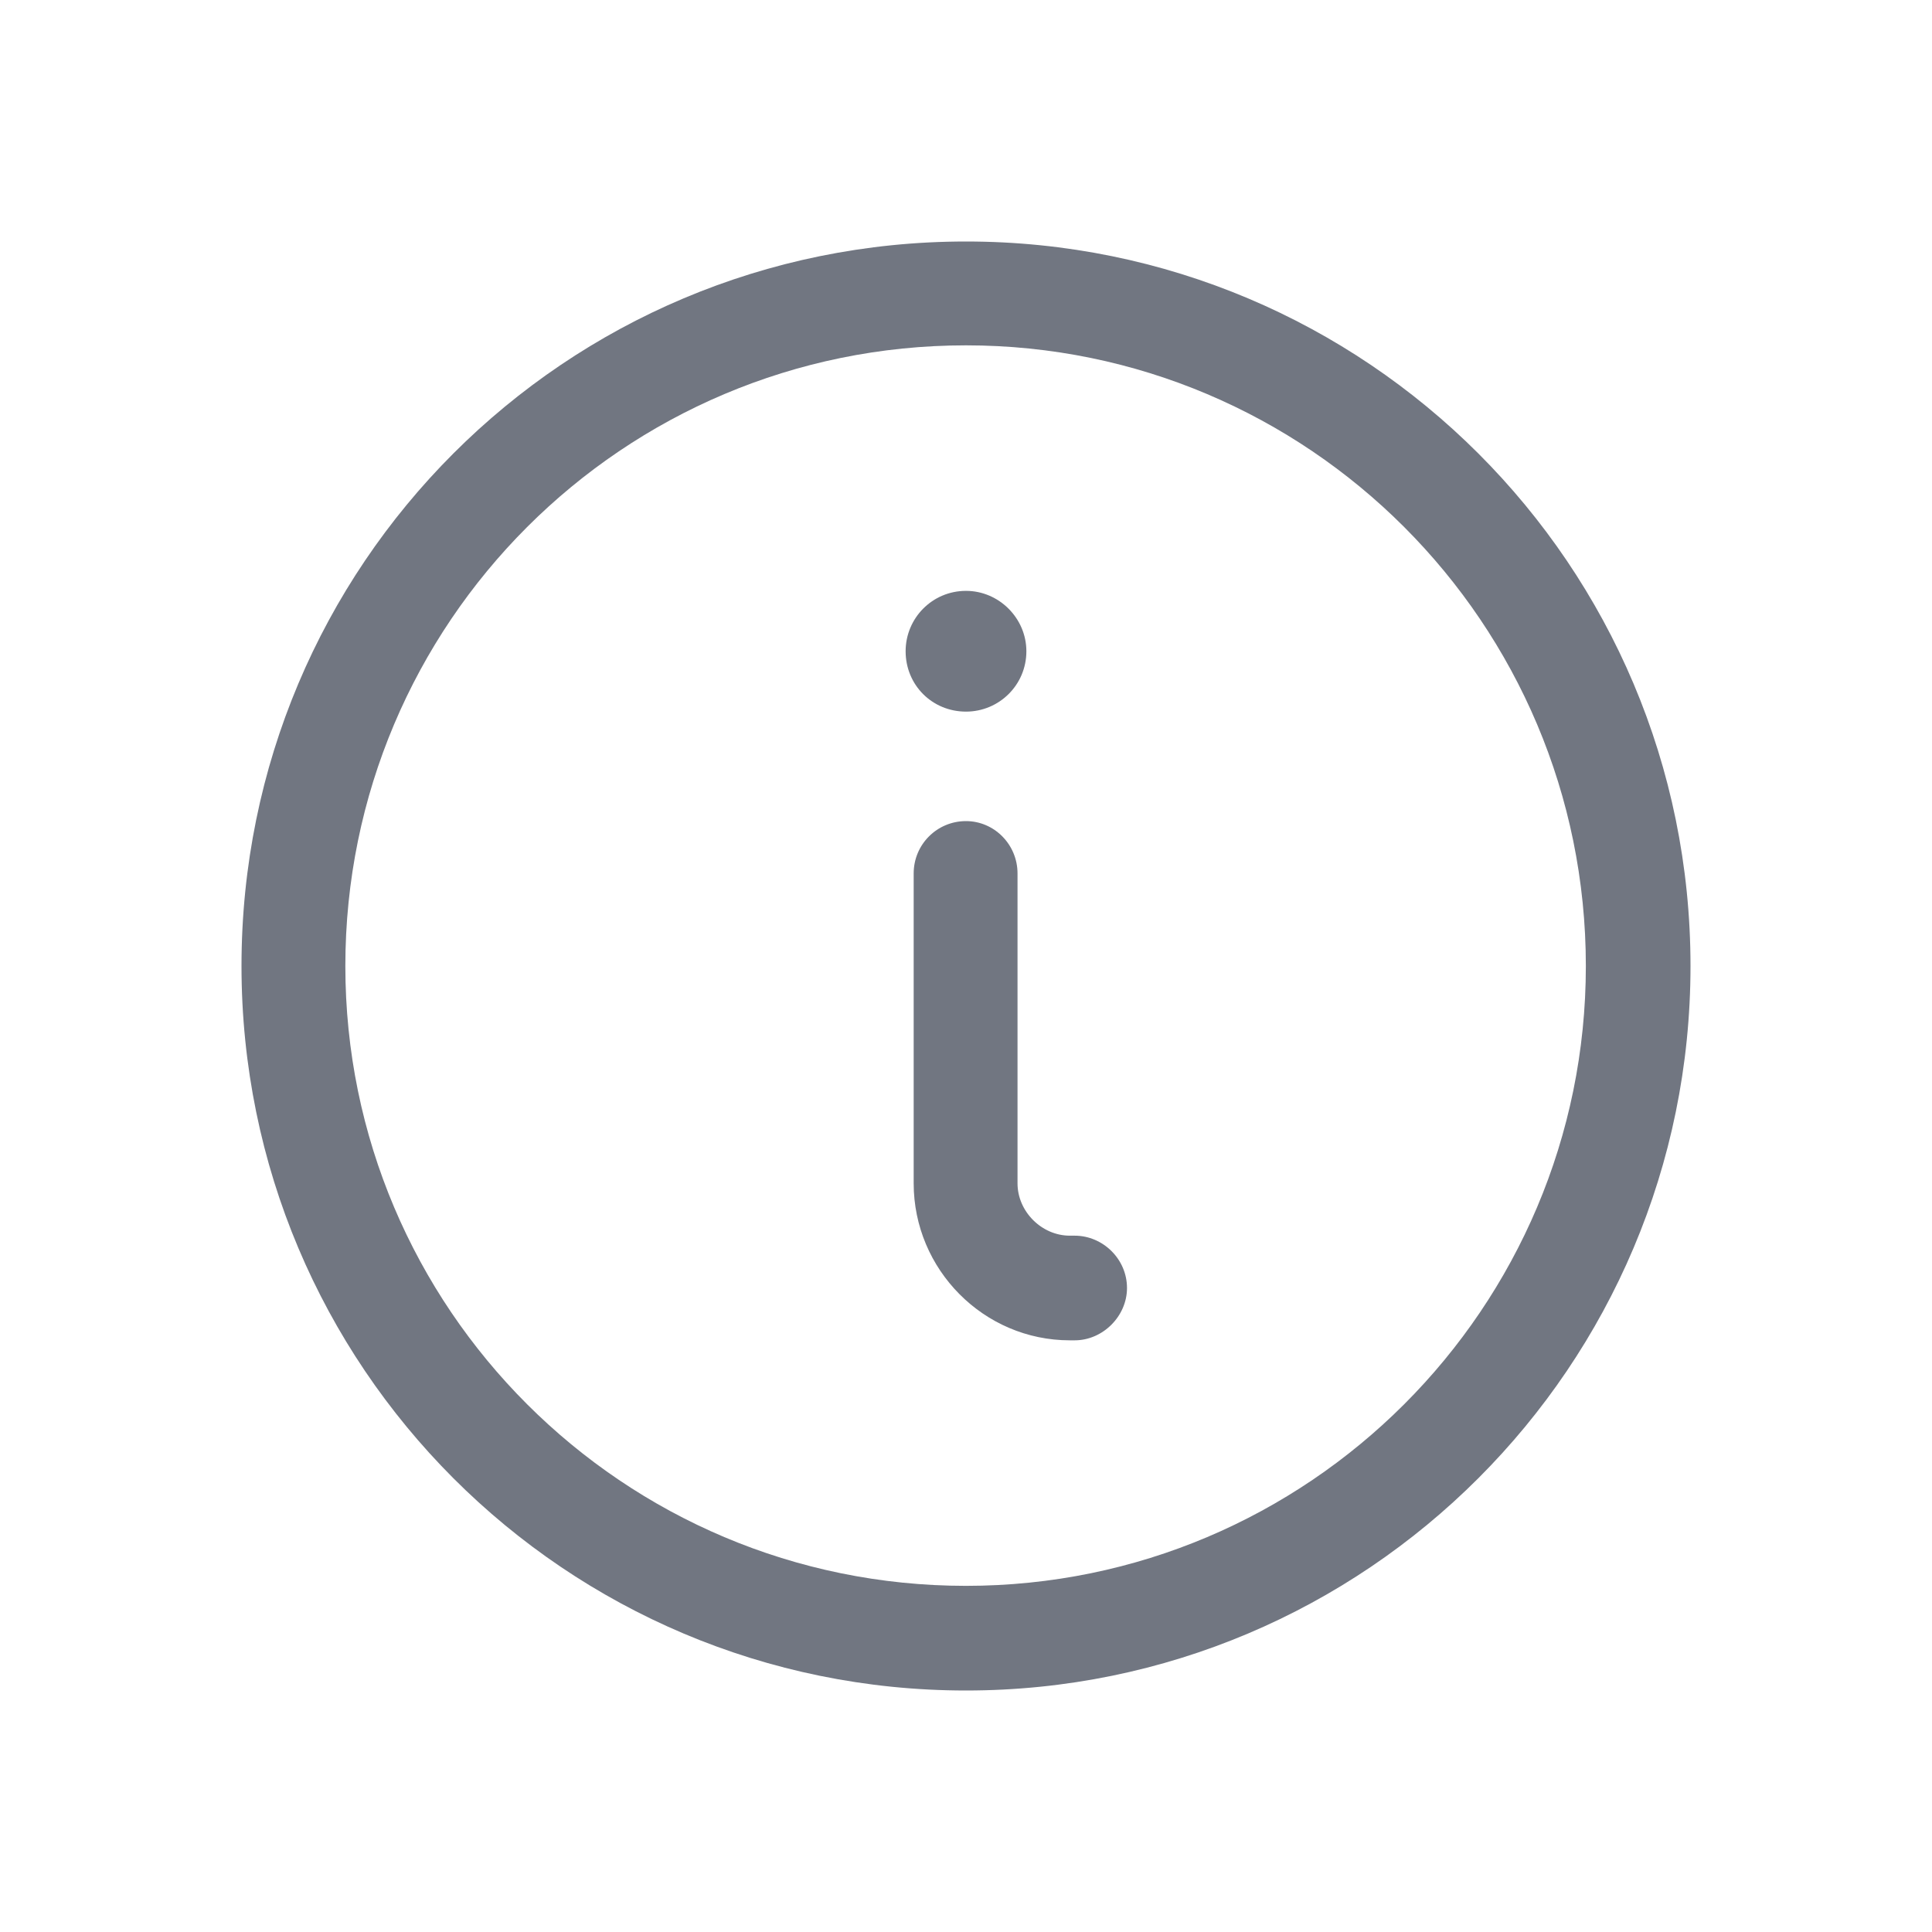 <svg width="24" height="24" viewBox="0 0 24 24" fill="none" xmlns="http://www.w3.org/2000/svg" xmlns:xlink="http://www.w3.org/1999/xlink">
	<desc>
			Created with Pixso.
	</desc>
	<defs>
		<clipPath id="clip17_55">
			<rect id="Outline / Info Outline" width="24" height="24" fill="white" fill-opacity="0"/>
		</clipPath>
	</defs>
	<g clip-path="url(#clip17_55)">
		<path id="Shape" d="M3 12C3 7.02 7.02 3 12 3C16.97 3 21 7.02 21 12C21 16.97 16.97 21 12 21C7.02 21 3 16.97 3 12ZM12 4.29C7.74 4.29 4.29 7.74 4.29 12C4.29 16.25 7.74 19.7 12 19.7C16.25 19.7 19.7 16.25 19.7 12C19.7 7.74 16.25 4.29 12 4.29ZM12 7.34C12.41 7.34 12.75 7.68 12.75 8.09C12.75 8.51 12.41 8.84 12 8.84C11.58 8.84 11.25 8.51 11.25 8.09C11.25 7.68 11.58 7.34 12 7.34ZM12 10.2C12.35 10.2 12.64 10.49 12.64 10.85L12.64 14.7C12.64 15.05 12.94 15.35 13.29 15.35L13.35 15.35C13.7 15.35 14 15.64 14 16C14 16.35 13.7 16.65 13.35 16.65L13.29 16.65C12.22 16.65 11.35 15.77 11.35 14.7L11.35 10.85C11.35 10.49 11.64 10.2 12 10.2Z" fill="#717681" fill-opacity="1" fill-rule="evenodd"/>
	</g>
</svg>

